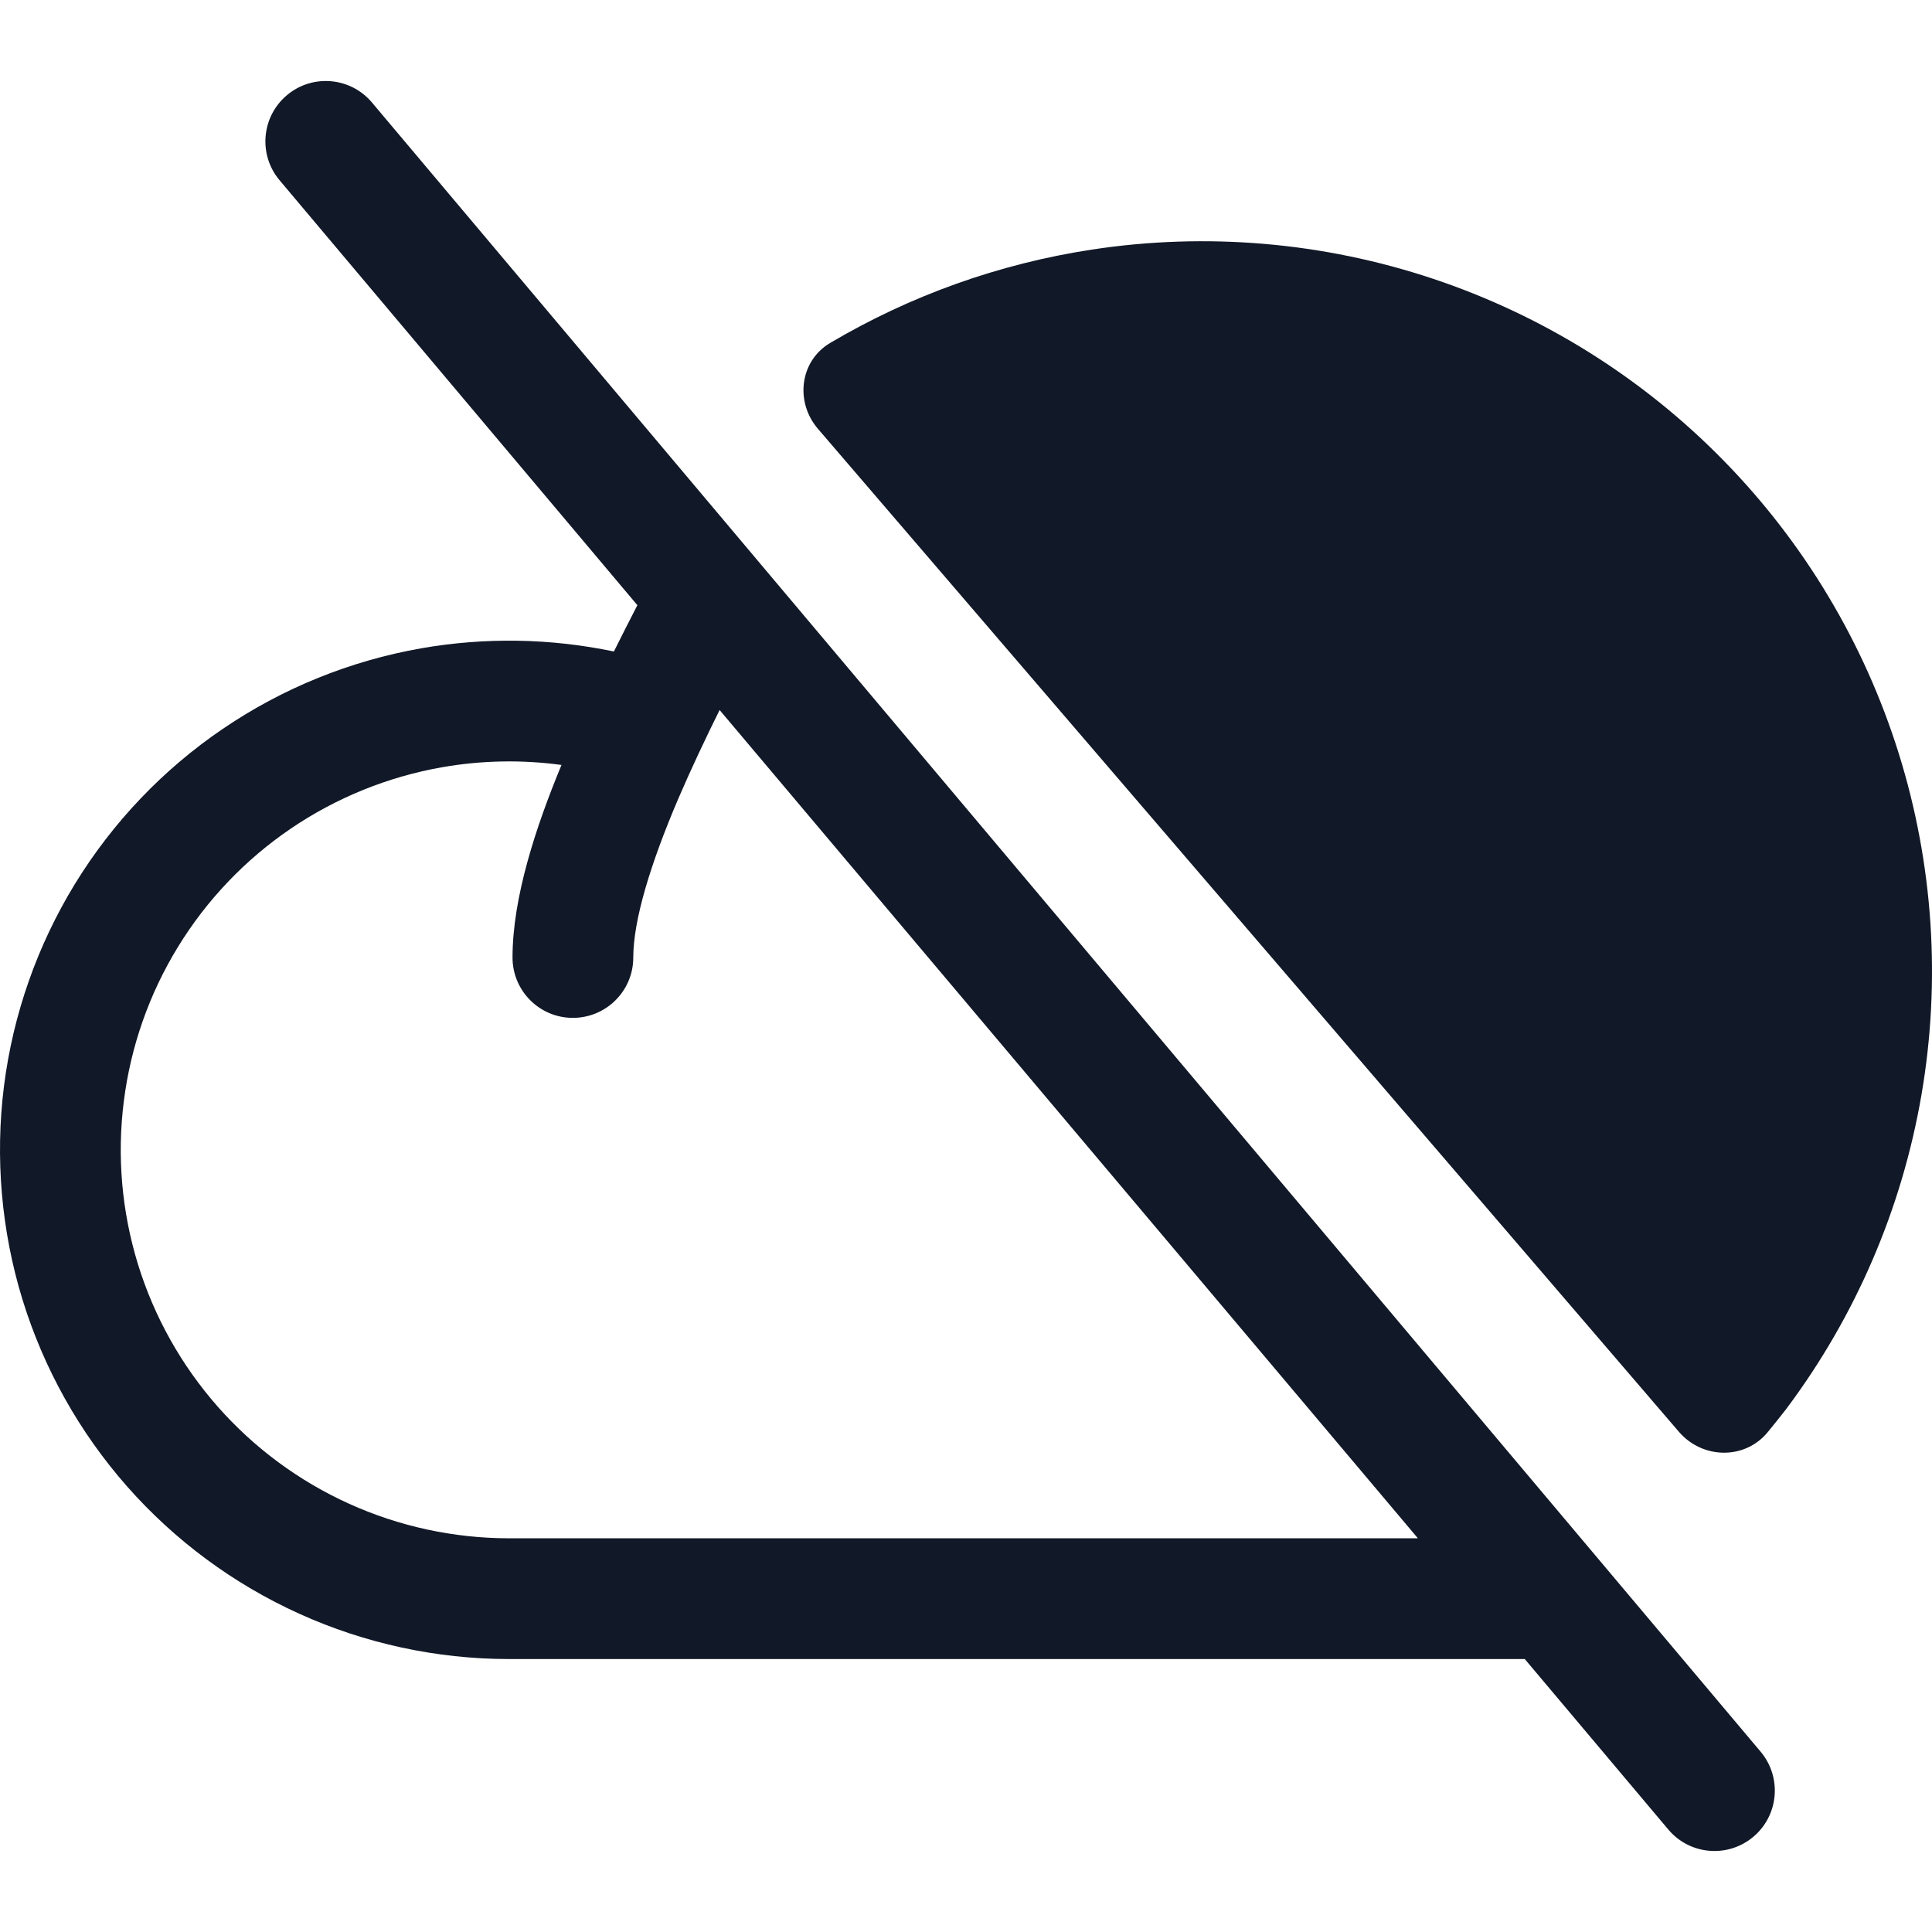 <svg width="32" height="32" viewBox="0 0 32 32" fill="none" xmlns="http://www.w3.org/2000/svg">
<path fill-rule="evenodd" clip-rule="evenodd" d="M4.752 1.577C5.174 1.221 5.805 1.275 6.161 1.698L29.162 29.014C29.517 29.437 29.463 30.067 29.041 30.423C28.618 30.779 27.987 30.725 27.632 30.302L25.255 27.479L8.427 27.479H8.426C7.23 27.478 6.047 27.222 4.958 26.729C3.868 26.236 2.896 25.517 2.105 24.62C1.314 23.722 0.724 22.667 0.372 21.524C0.021 20.38 -0.083 19.175 0.066 17.989C0.216 16.802 0.617 15.661 1.241 14.641C1.866 13.621 2.7 12.745 3.689 12.073C4.678 11.4 5.798 10.945 6.977 10.738C8.035 10.553 9.118 10.571 10.168 10.791C10.303 10.519 10.435 10.261 10.557 10.024L4.631 2.986C4.275 2.563 4.329 1.933 4.752 1.577ZM9.3 12.67C8.644 12.581 7.977 12.593 7.322 12.708C6.423 12.866 5.569 13.213 4.814 13.726C4.06 14.239 3.423 14.907 2.947 15.685C2.47 16.463 2.165 17.334 2.051 18.239C1.936 19.145 2.016 20.064 2.284 20.936C2.552 21.808 3.003 22.613 3.606 23.298C4.209 23.982 4.951 24.531 5.782 24.907C6.613 25.283 7.515 25.478 8.427 25.479H8.428L23.485 25.479L11.919 11.76C11.687 12.229 11.449 12.729 11.232 13.235C10.775 14.305 10.489 15.24 10.489 15.859C10.489 16.412 10.041 16.859 9.488 16.859C8.936 16.859 8.489 16.411 8.489 15.859C8.489 14.868 8.873 13.701 9.3 12.67ZM13.749 5.681C15.079 4.894 16.551 4.368 18.085 4.134C19.979 3.845 21.915 4.01 23.732 4.616C25.55 5.222 27.197 6.251 28.539 7.619C29.881 8.986 30.879 10.653 31.45 12.482C32.021 14.31 32.15 16.249 31.825 18.137C31.5 20.025 30.732 21.809 29.582 23.342C29.483 23.47 29.381 23.596 29.278 23.722C28.898 24.183 28.198 24.168 27.808 23.715L13.548 7.103C13.166 6.659 13.245 5.98 13.749 5.681Z" fill="#111827"/>
</svg>
